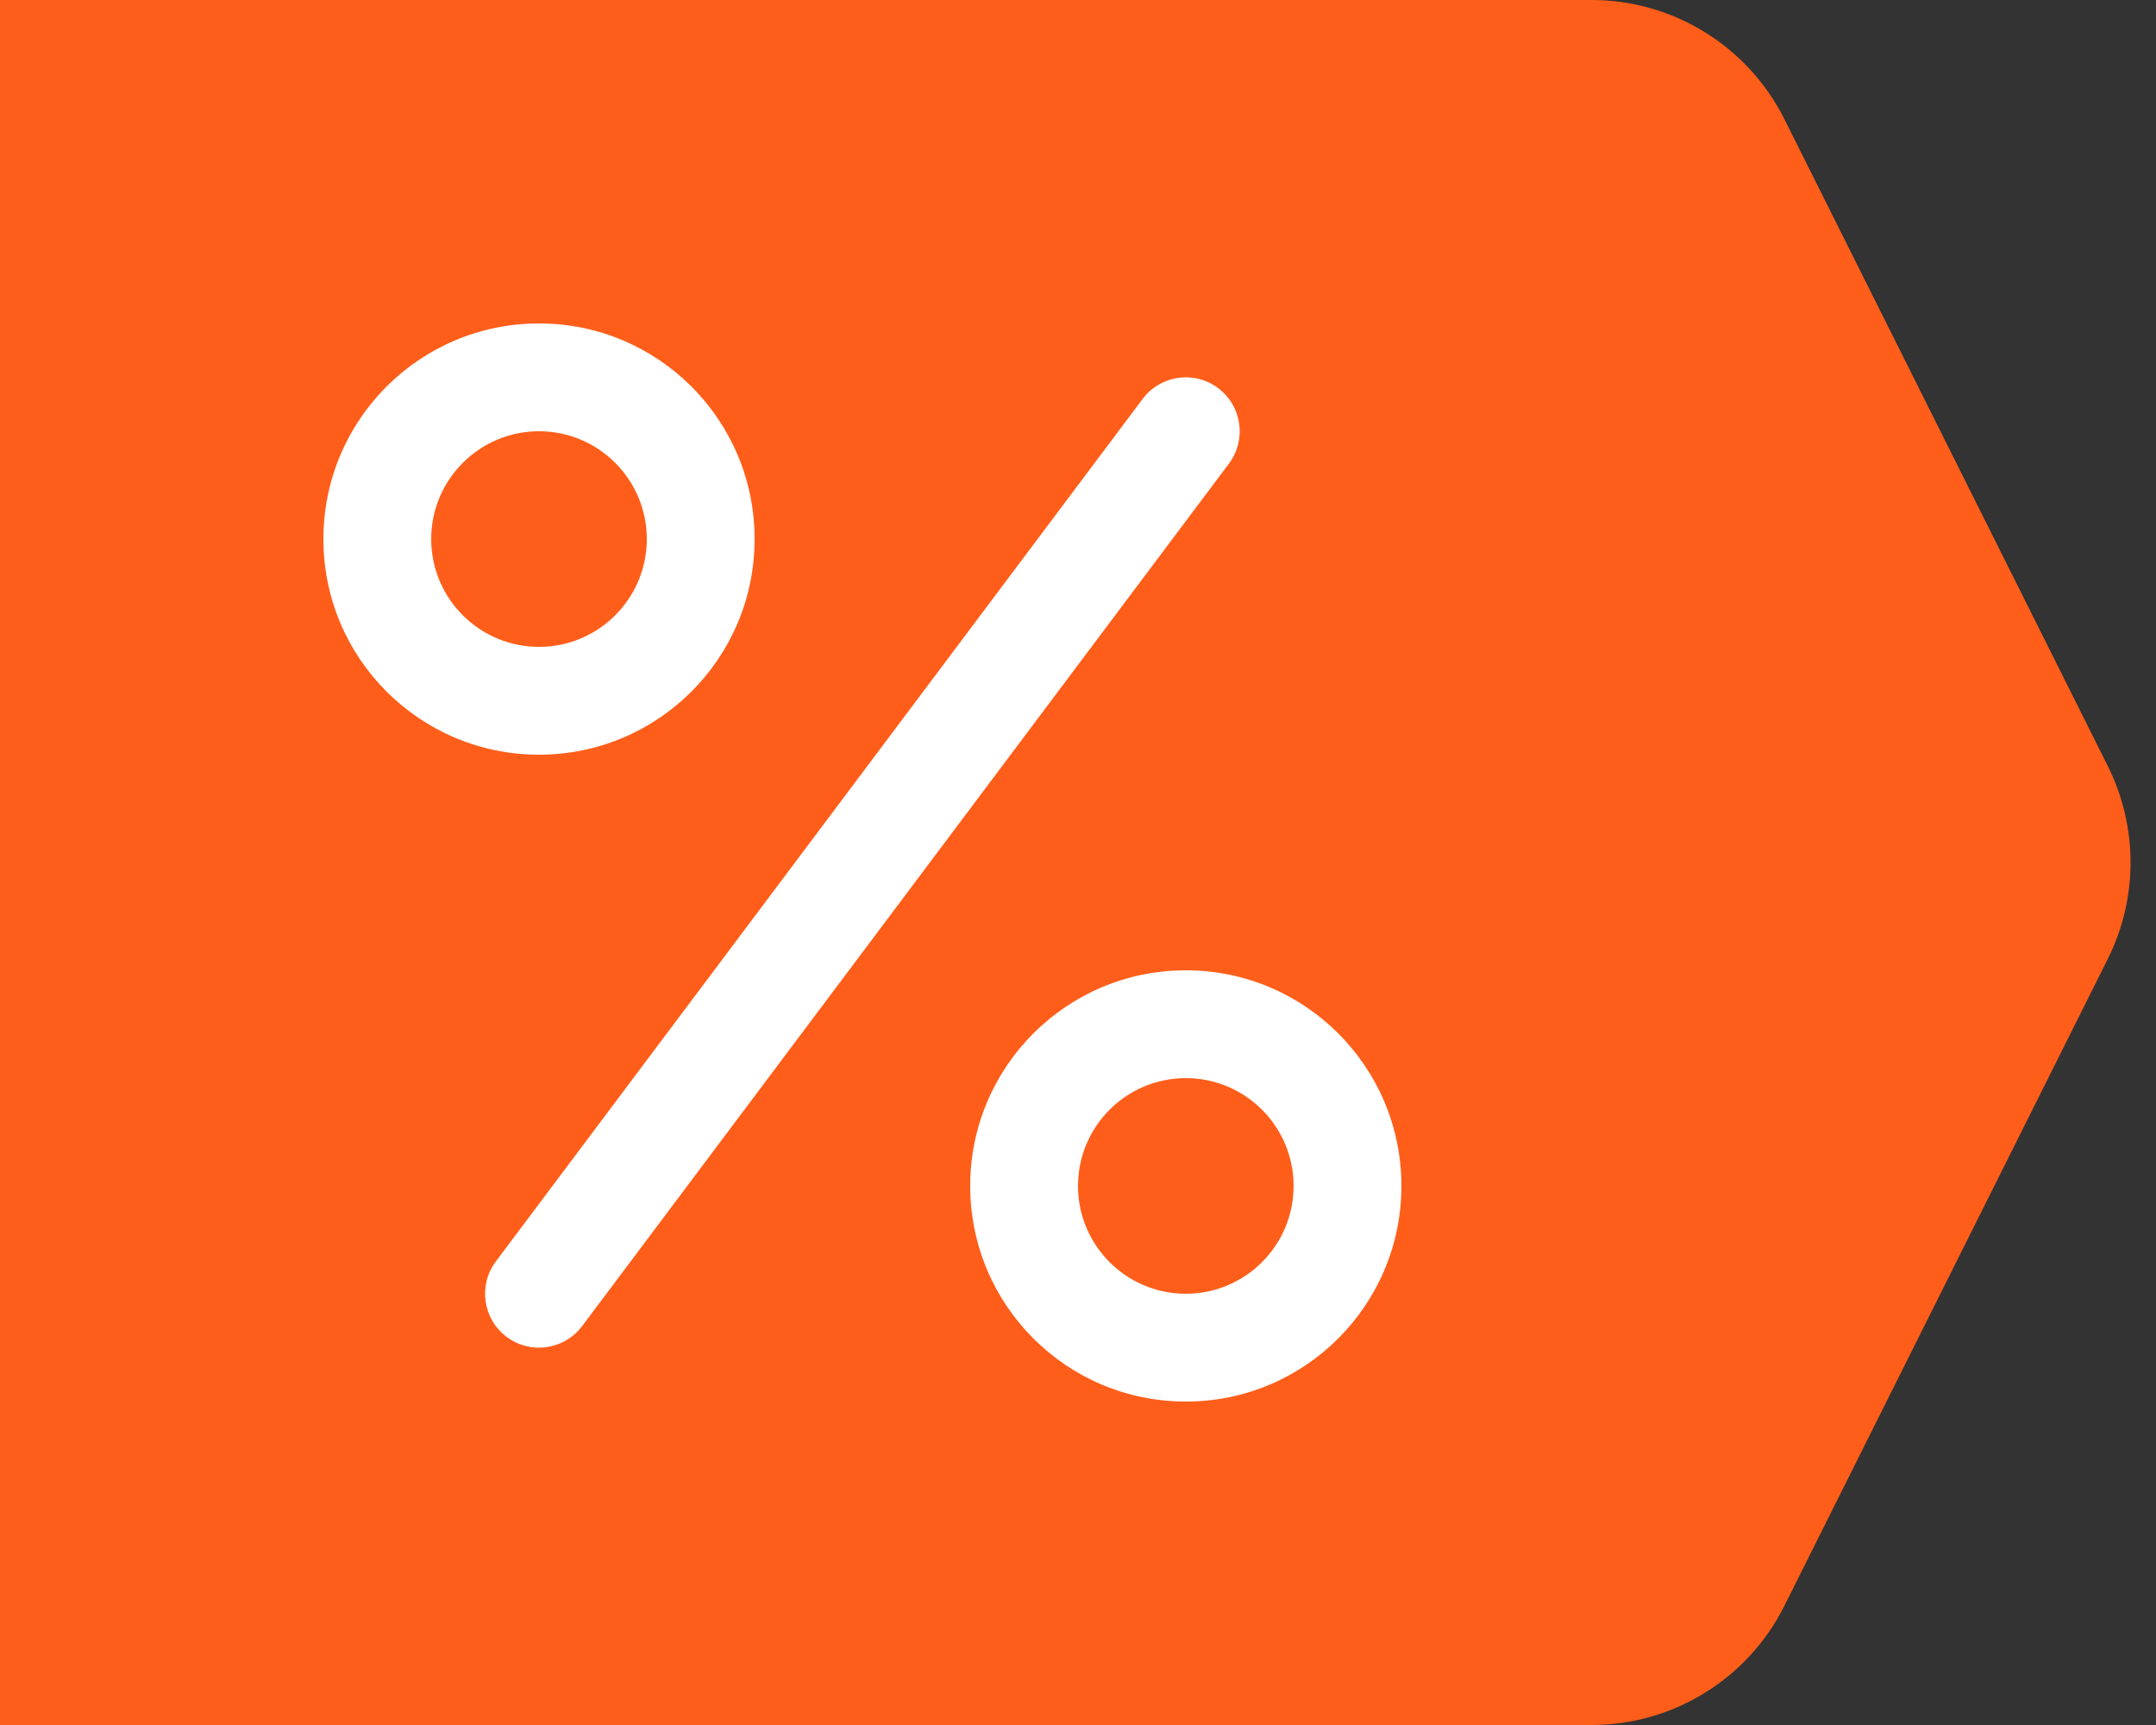 <svg width="20" height="16" viewBox="0 0 20 16" fill="none" xmlns="http://www.w3.org/2000/svg">
<rect x="0" y="0" width="20" height="16" fill="#333333" stroke="none"/>
<path d="M0 0H14.764C15.521 0 16.214 0.428 16.553 1.106L19.553 7.106C19.834 7.669 19.834 8.331 19.553 8.894L16.553 14.894C16.214 15.572 15.521 16 14.764 16H0V0Z" fill="#FF5E1A"/>
<path fill-rule="evenodd" clip-rule="evenodd" d="M11.3 3.6C11.521 3.766 11.566 4.079 11.4 4.3L5.4 12.3C5.234 12.521 4.921 12.566 4.7 12.4C4.479 12.234 4.434 11.921 4.6 11.7L10.6 3.7C10.766 3.479 11.079 3.434 11.3 3.6Z" fill="white"/>
<path fill-rule="evenodd" clip-rule="evenodd" d="M11 12C11.552 12 12 11.552 12 11C12 10.448 11.552 10 11 10C10.448 10 10 10.448 10 11C10 11.552 10.448 12 11 12ZM11 13C12.105 13 13 12.105 13 11C13 9.895 12.105 9 11 9C9.895 9 9 9.895 9 11C9 12.105 9.895 13 11 13Z" fill="white"/>
<path fill-rule="evenodd" clip-rule="evenodd" d="M5 6C5.552 6 6 5.552 6 5C6 4.448 5.552 4 5 4C4.448 4 4 4.448 4 5C4 5.552 4.448 6 5 6ZM5 7C6.105 7 7 6.105 7 5C7 3.895 6.105 3 5 3C3.895 3 3 3.895 3 5C3 6.105 3.895 7 5 7Z" fill="white"/>
</svg>
